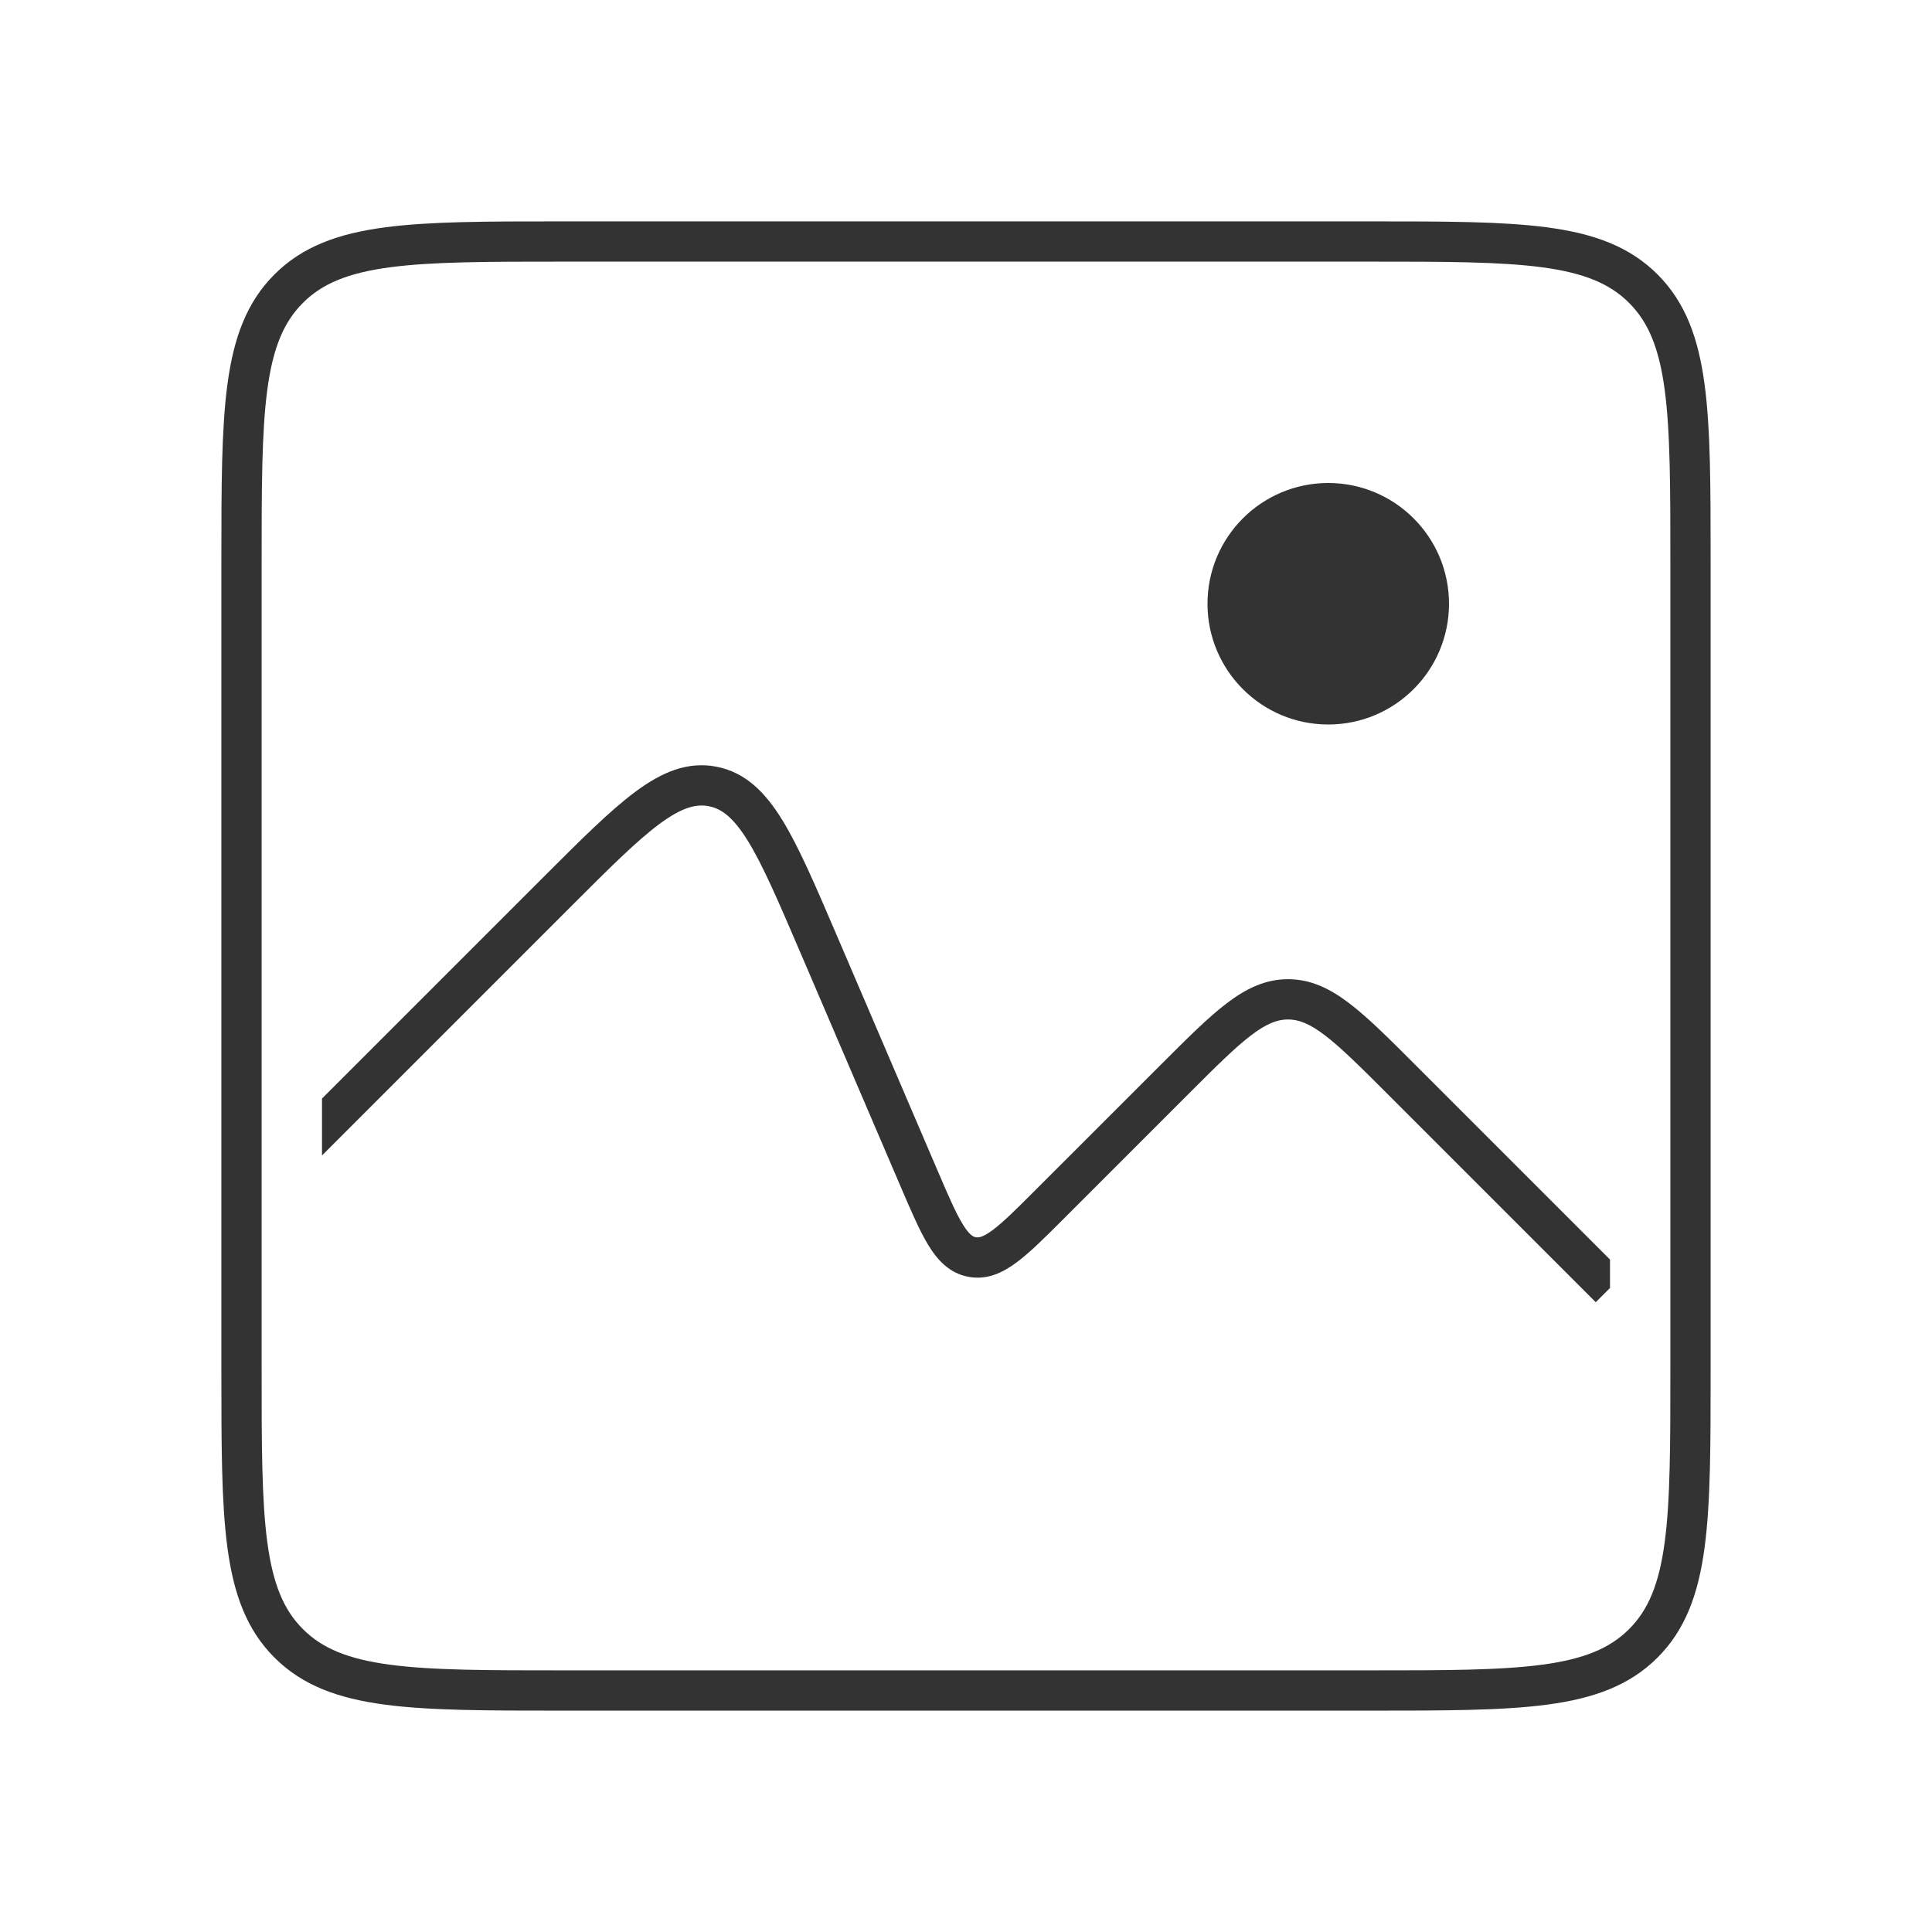 <svg width="48" height="48" viewBox="0 0 48 48" fill="none" xmlns="http://www.w3.org/2000/svg">
<path d="M6 14C6 10.229 6 8.343 7.172 7.172C8.343 6 10.229 6 14 6H34C37.771 6 39.657 6 40.828 7.172C42 8.343 42 10.229 42 14V34C42 37.771 42 39.657 40.828 40.828C39.657 42 37.771 42 34 42H14C10.229 42 8.343 42 7.172 40.828C6 39.657 6 37.771 6 34V14Z" stroke="#333333"/>
<path fill-rule="evenodd" clip-rule="evenodd" d="M40 31.293L35.182 26.475L35.156 26.449C34.511 25.804 33.992 25.284 33.528 24.931C33.047 24.563 32.568 24.328 32 24.328C31.433 24.328 30.953 24.563 30.472 24.931C30.008 25.284 29.489 25.804 28.844 26.449L28.818 26.475L25.735 29.557C25.25 30.042 24.926 30.365 24.661 30.562C24.404 30.752 24.3 30.75 24.243 30.739C24.185 30.728 24.088 30.692 23.921 30.419C23.747 30.138 23.566 29.718 23.296 29.088L20.787 23.233L20.77 23.193C20.257 21.997 19.85 21.047 19.437 20.375C19.014 19.687 18.522 19.187 17.798 19.048C17.074 18.909 16.432 19.19 15.784 19.672C15.151 20.142 14.42 20.873 13.5 21.793L13.469 21.824L8 27.293V28.707L14.176 22.531C15.134 21.573 15.813 20.895 16.38 20.474C16.939 20.06 17.291 19.969 17.609 20.03C17.927 20.091 18.22 20.307 18.585 20.899C18.955 21.5 19.334 22.382 19.868 23.627L22.377 29.482L22.392 29.518L22.392 29.518C22.643 30.102 22.852 30.591 23.069 30.943C23.295 31.311 23.59 31.632 24.054 31.721C24.517 31.81 24.91 31.622 25.257 31.364C25.589 31.118 25.965 30.742 26.414 30.293L26.414 30.293L26.442 30.265L29.525 27.182C30.202 26.505 30.674 26.034 31.078 25.726C31.471 25.426 31.739 25.328 32 25.328C32.261 25.328 32.529 25.426 32.922 25.726C33.325 26.034 33.798 26.505 34.475 27.182L39.646 32.353L40 32V31.293Z" fill="#333333"/>
<circle cx="33" cy="15" r="3" fill="#333333"/>
</svg>
